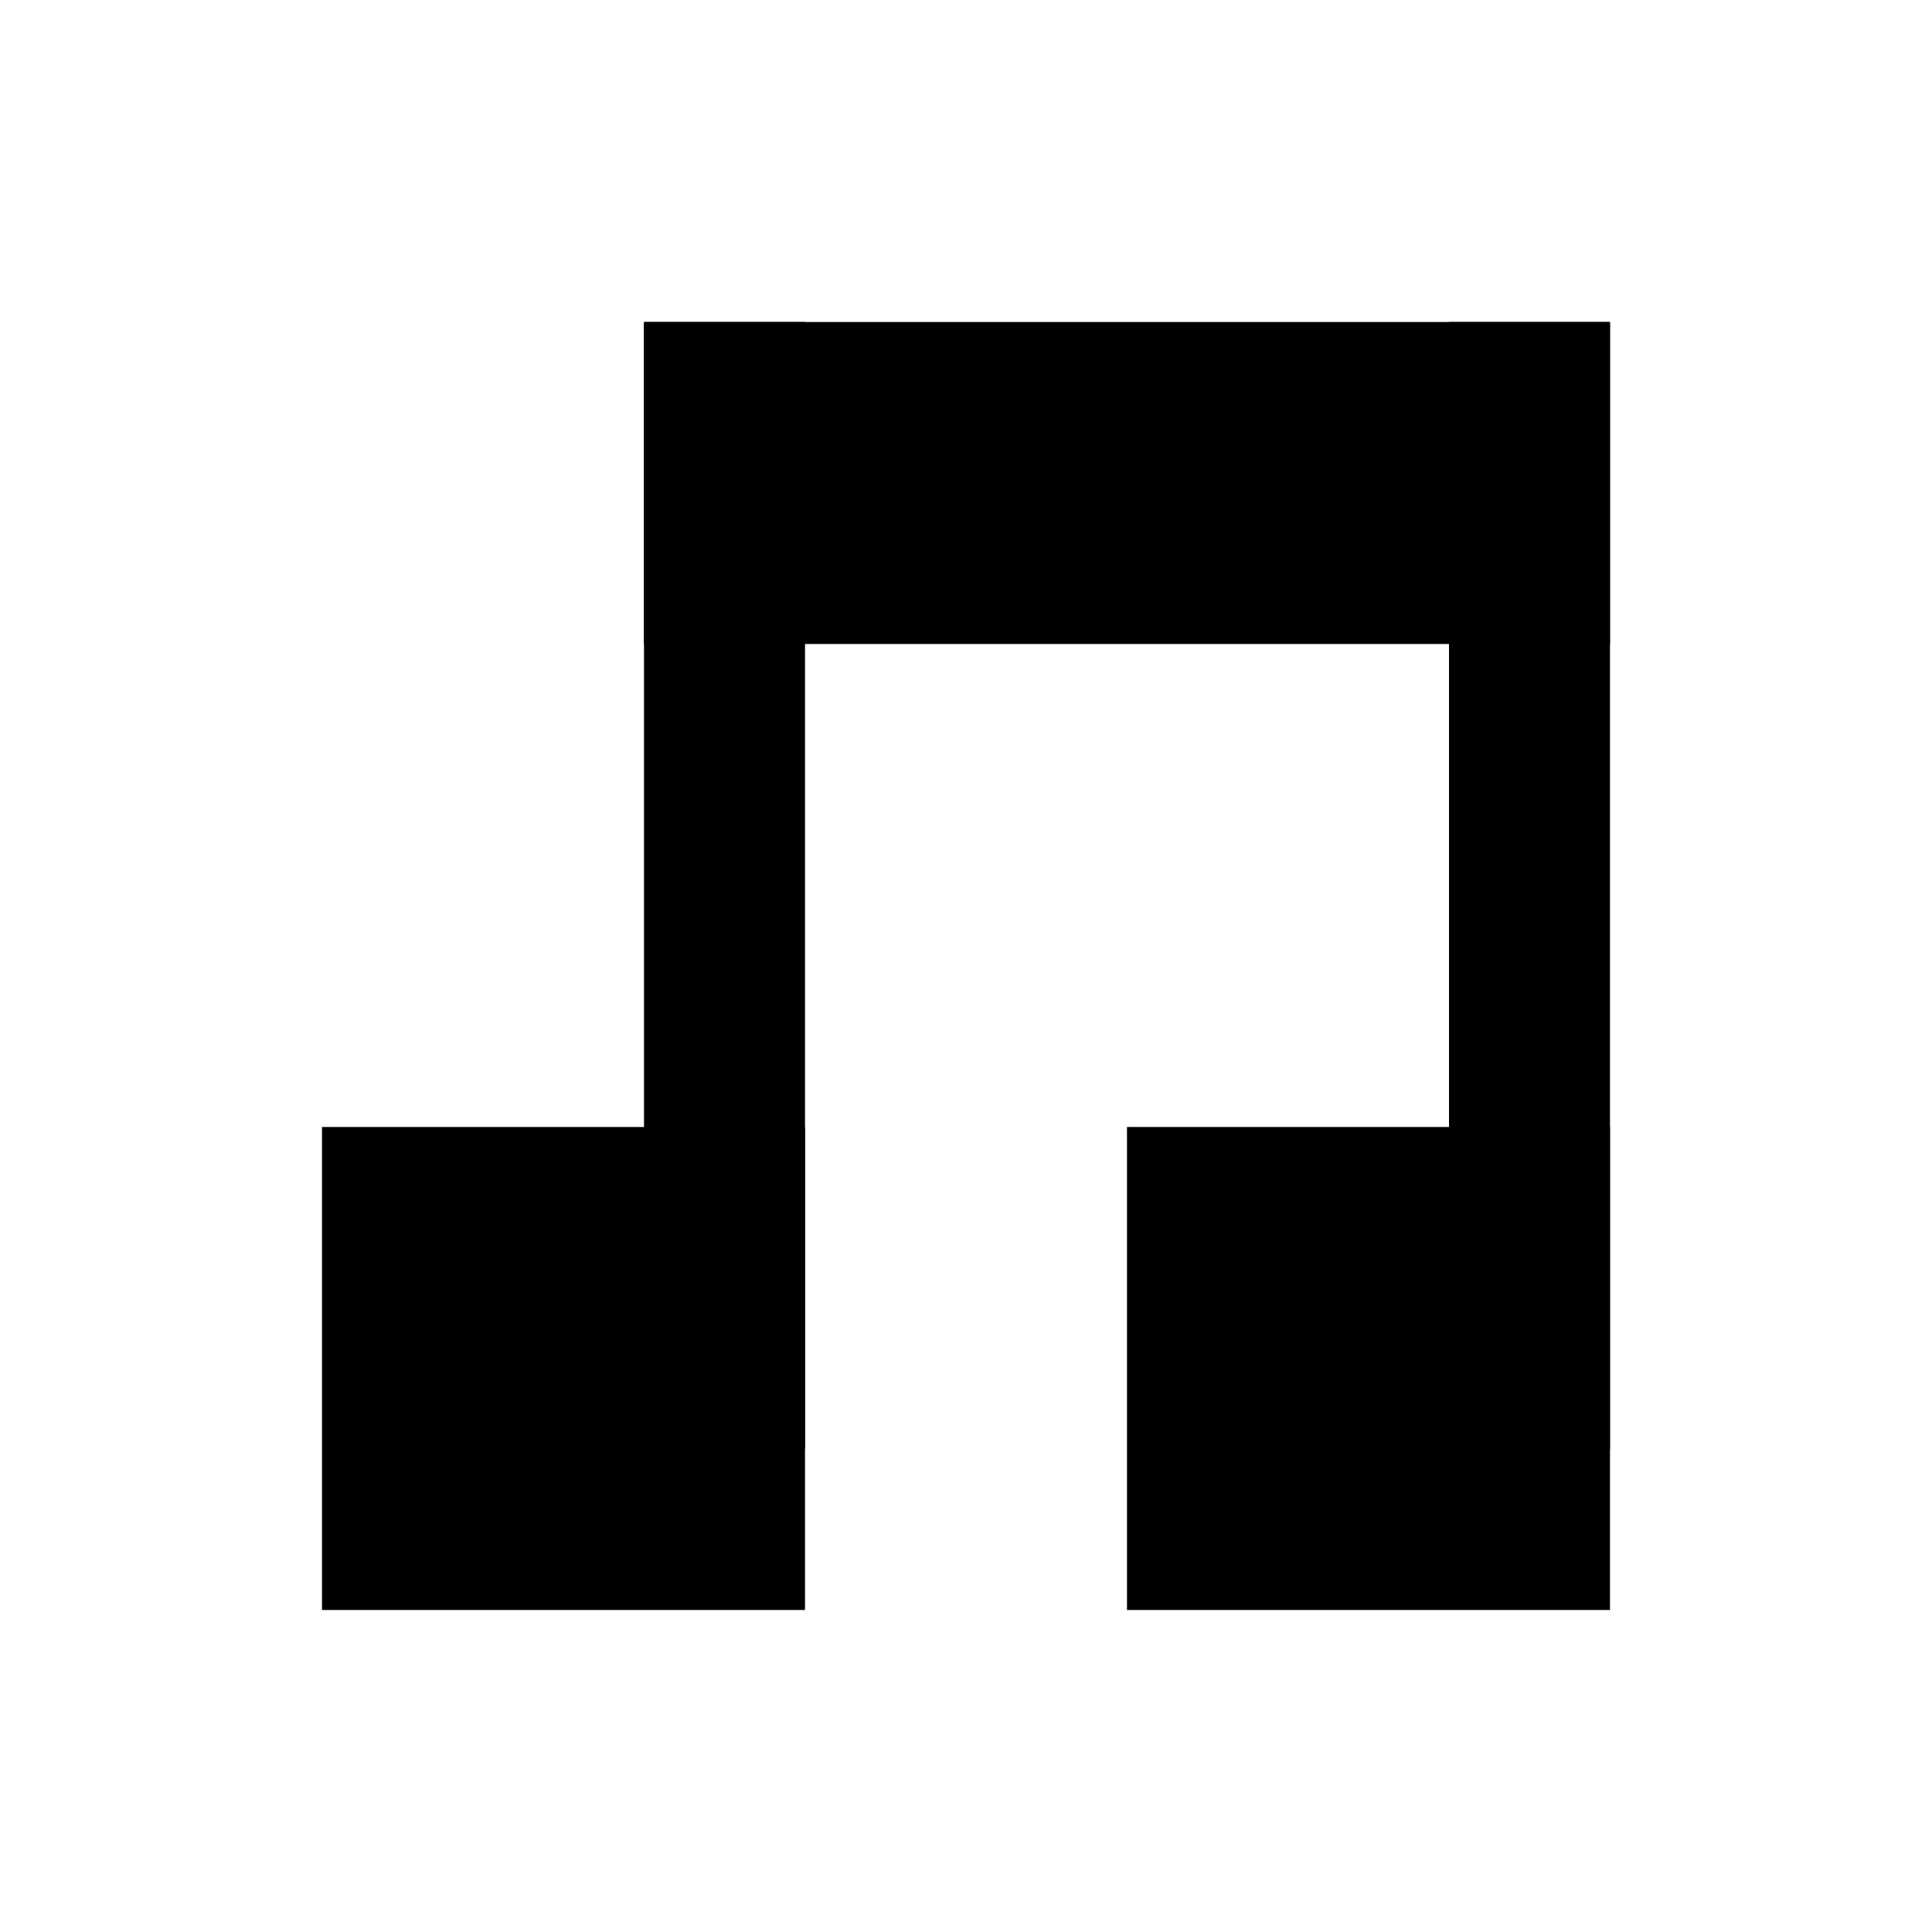 <svg width="24" height="24" viewBox="0 0 24 24" fill="none" xmlns="http://www.w3.org/2000/svg">
<rect x="4" y="14" width="6" height="6" fill="currentColor"/>
<rect x="8" y="4" width="2" height="14" fill="currentColor"/>
<rect x="8" y="4" width="12" height="4" fill="currentColor"/>
<rect x="14" y="14" width="6" height="6" fill="currentColor"/>
<rect x="18" y="4" width="2" height="14" fill="currentColor"/>
</svg>
